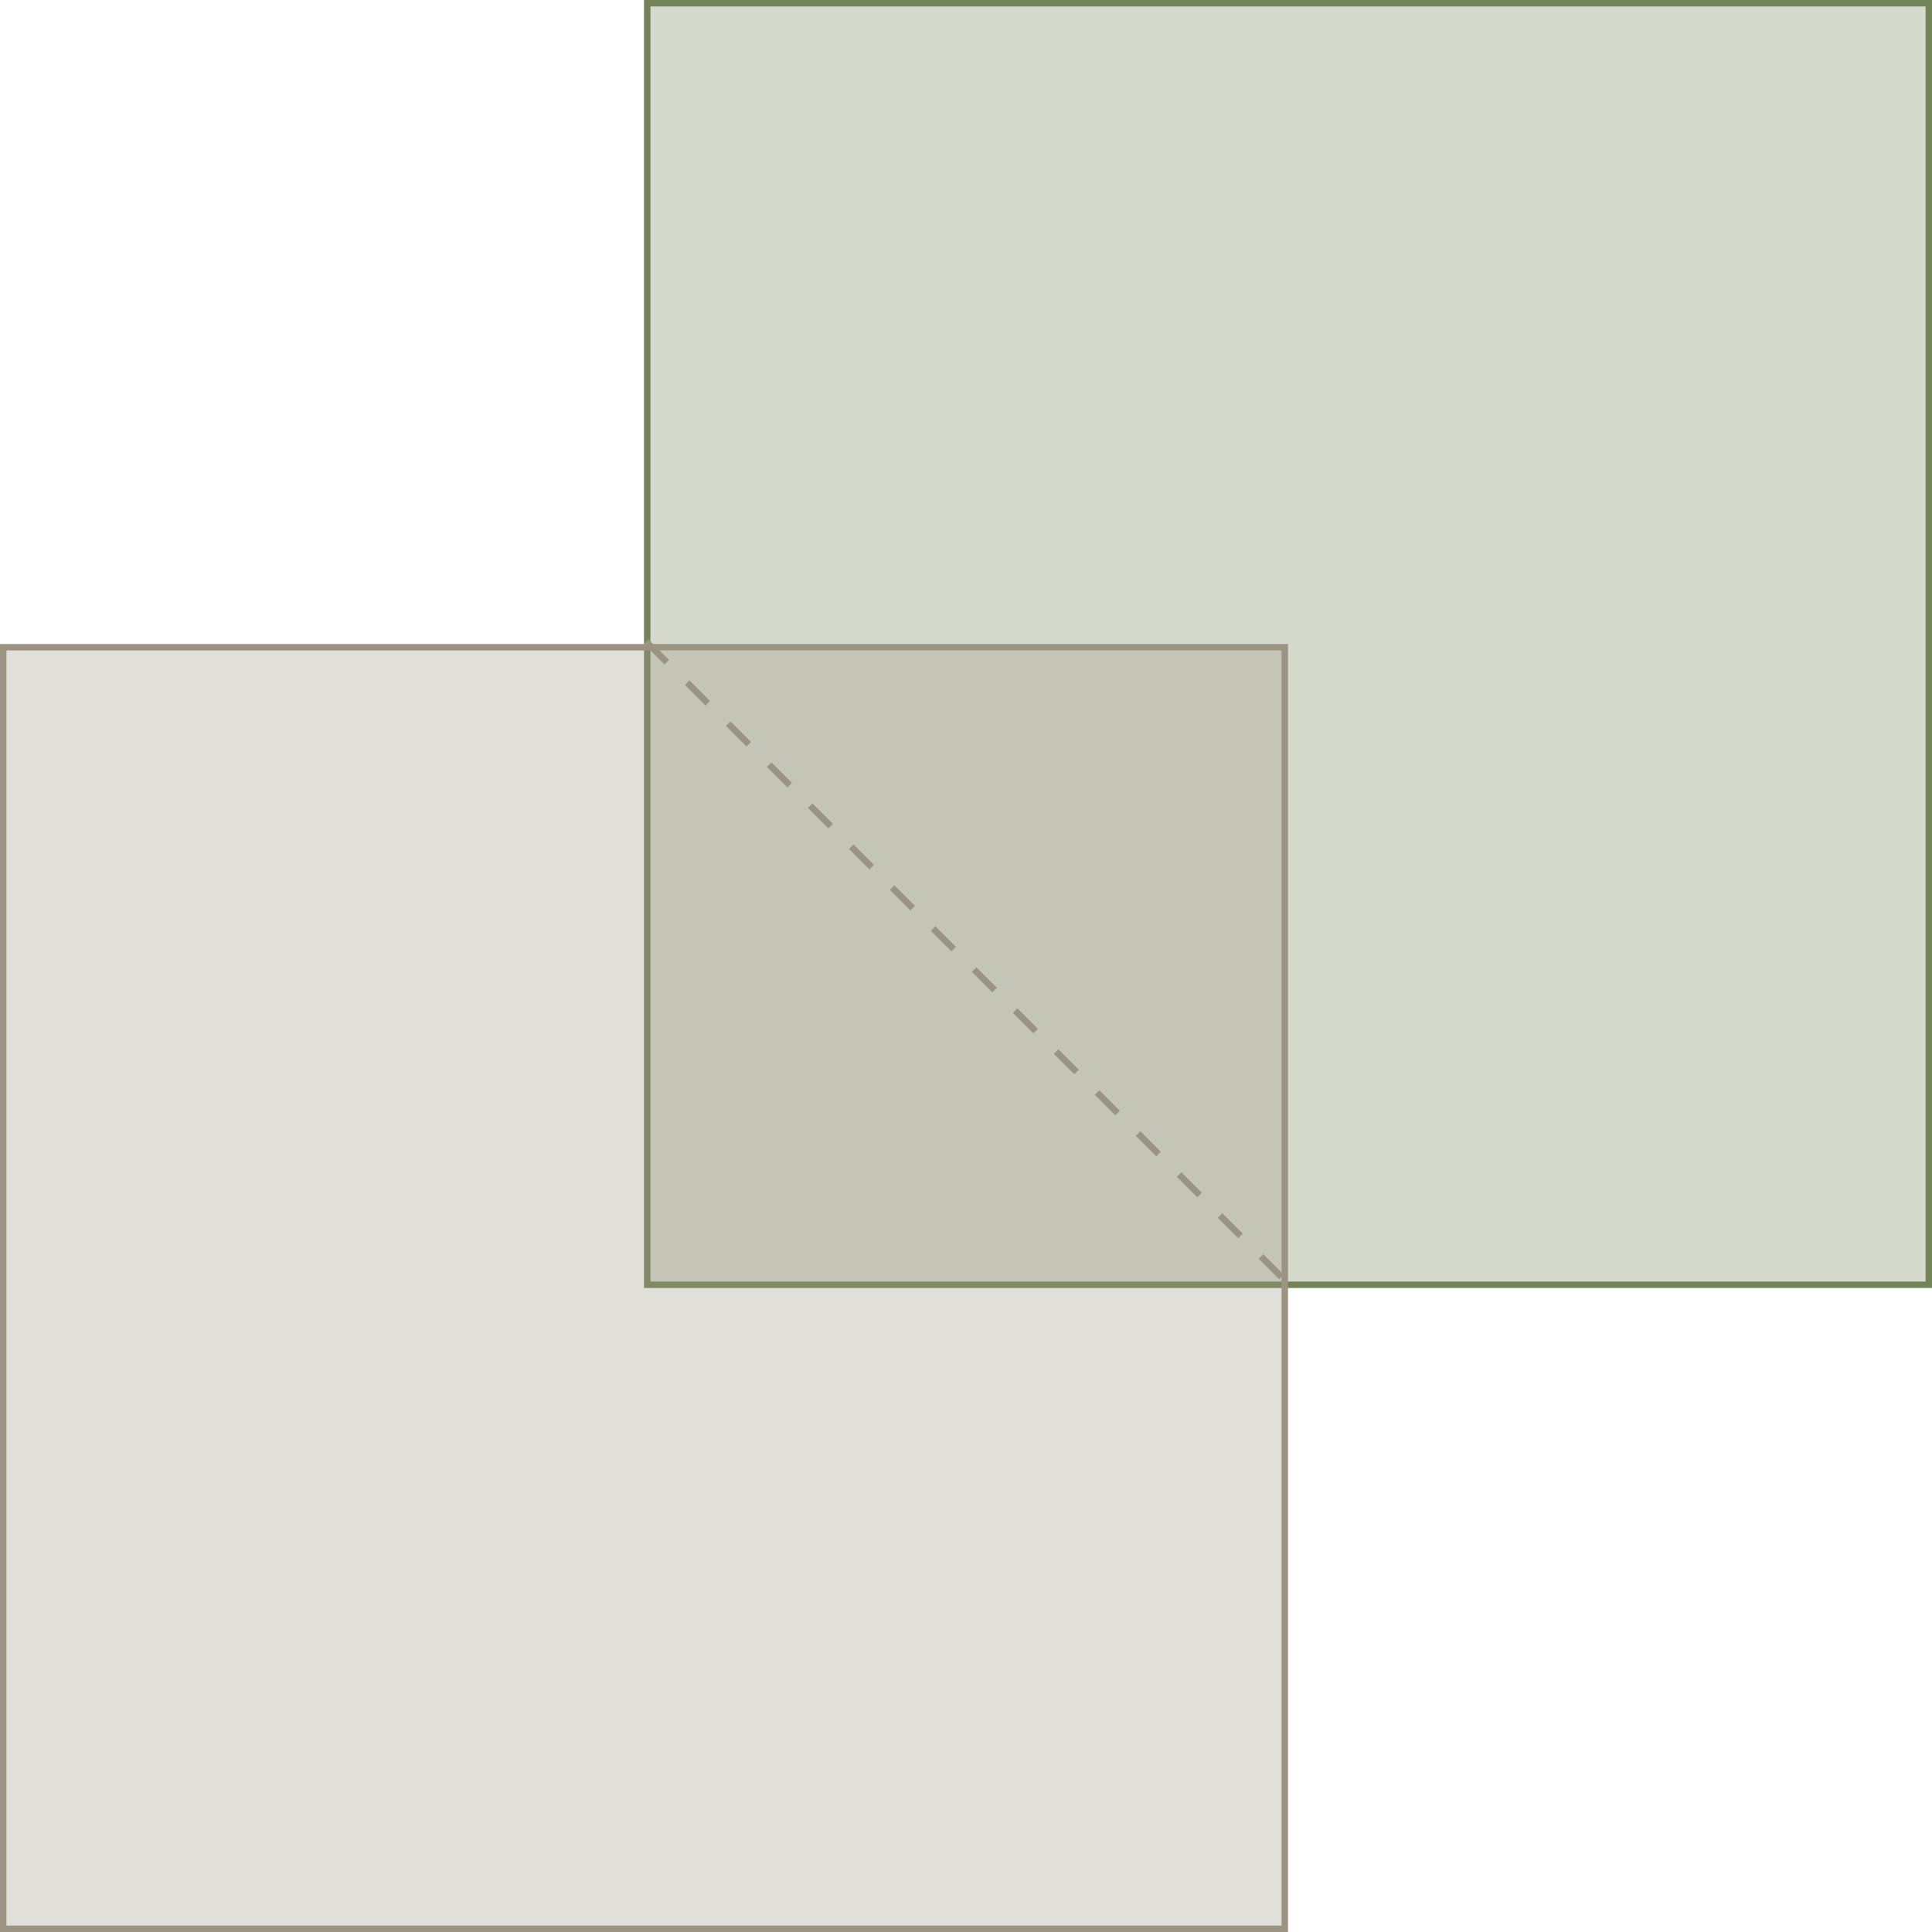 <svg width="300" height="300" viewBox="0 0 300 300" fill="none" xmlns="http://www.w3.org/2000/svg">
<rect x="100.5" y="0.5" width="199" height="199" fill="#748459" fill-opacity="0.3" stroke="#748459"/>
<rect x="0.5" y="100.5" width="199" height="199" fill="#9C9483" fill-opacity="0.3" stroke="#9C9483"/>
<line x1="100.354" y1="99.646" x2="200.354" y2="199.646" stroke="#9C9483" stroke-dasharray="4.5 4.5"/>
</svg>
